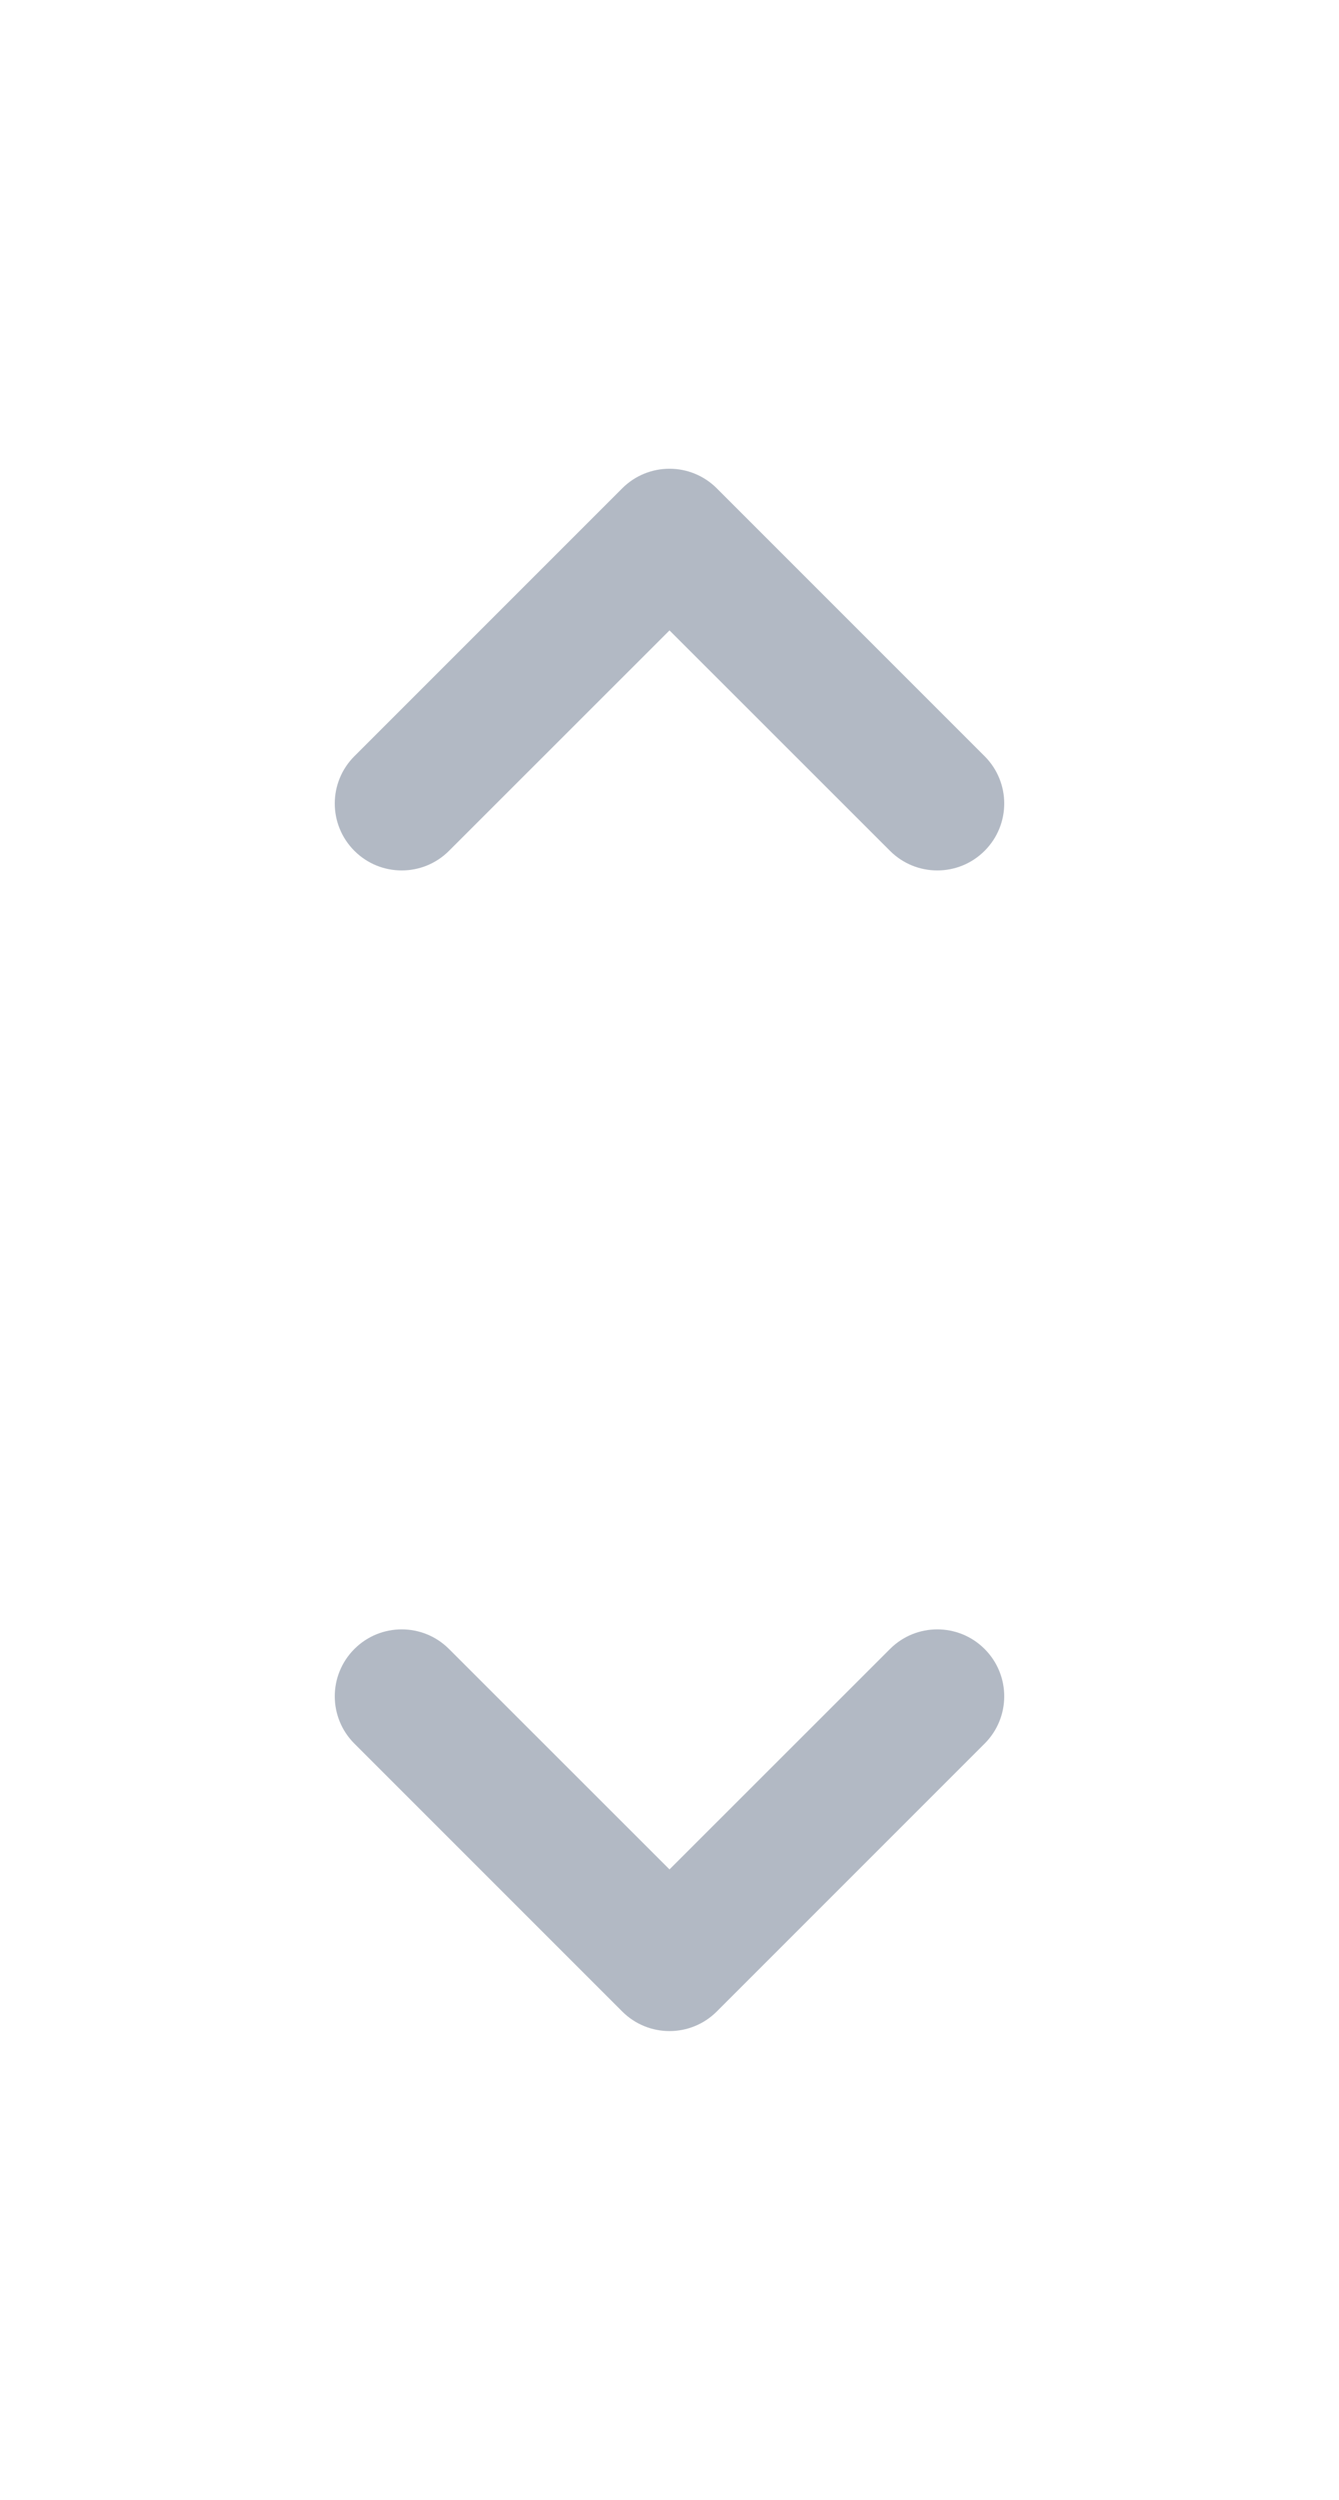 <svg width="15" height="28" viewBox="0 0 15 28" fill="none" xmlns="http://www.w3.org/2000/svg">
<path fill-rule="evenodd" clip-rule="evenodd" d="M11.03 18.47C10.737 18.177 10.263 18.177 9.97 18.47L7.5 20.939L5.03 18.47C4.737 18.177 4.263 18.177 3.97 18.47C3.677 18.763 3.677 19.237 3.97 19.53L6.97 22.53C7.263 22.823 7.737 22.823 8.03 22.53L11.03 19.53C11.323 19.237 11.323 18.763 11.03 18.47Z" fill="#56647E" fill-opacity="0.45"/>
<path fill-rule="evenodd" clip-rule="evenodd" d="M11.03 9.53C10.737 9.823 10.263 9.823 9.97 9.53L7.5 7.061L5.03 9.53C4.737 9.823 4.263 9.823 3.97 9.53C3.677 9.237 3.677 8.763 3.97 8.47L6.97 5.47C7.263 5.177 7.737 5.177 8.03 5.47L11.03 8.47C11.323 8.763 11.323 9.237 11.03 9.53Z" fill="#56647E" fill-opacity="0.45"/>
</svg>
